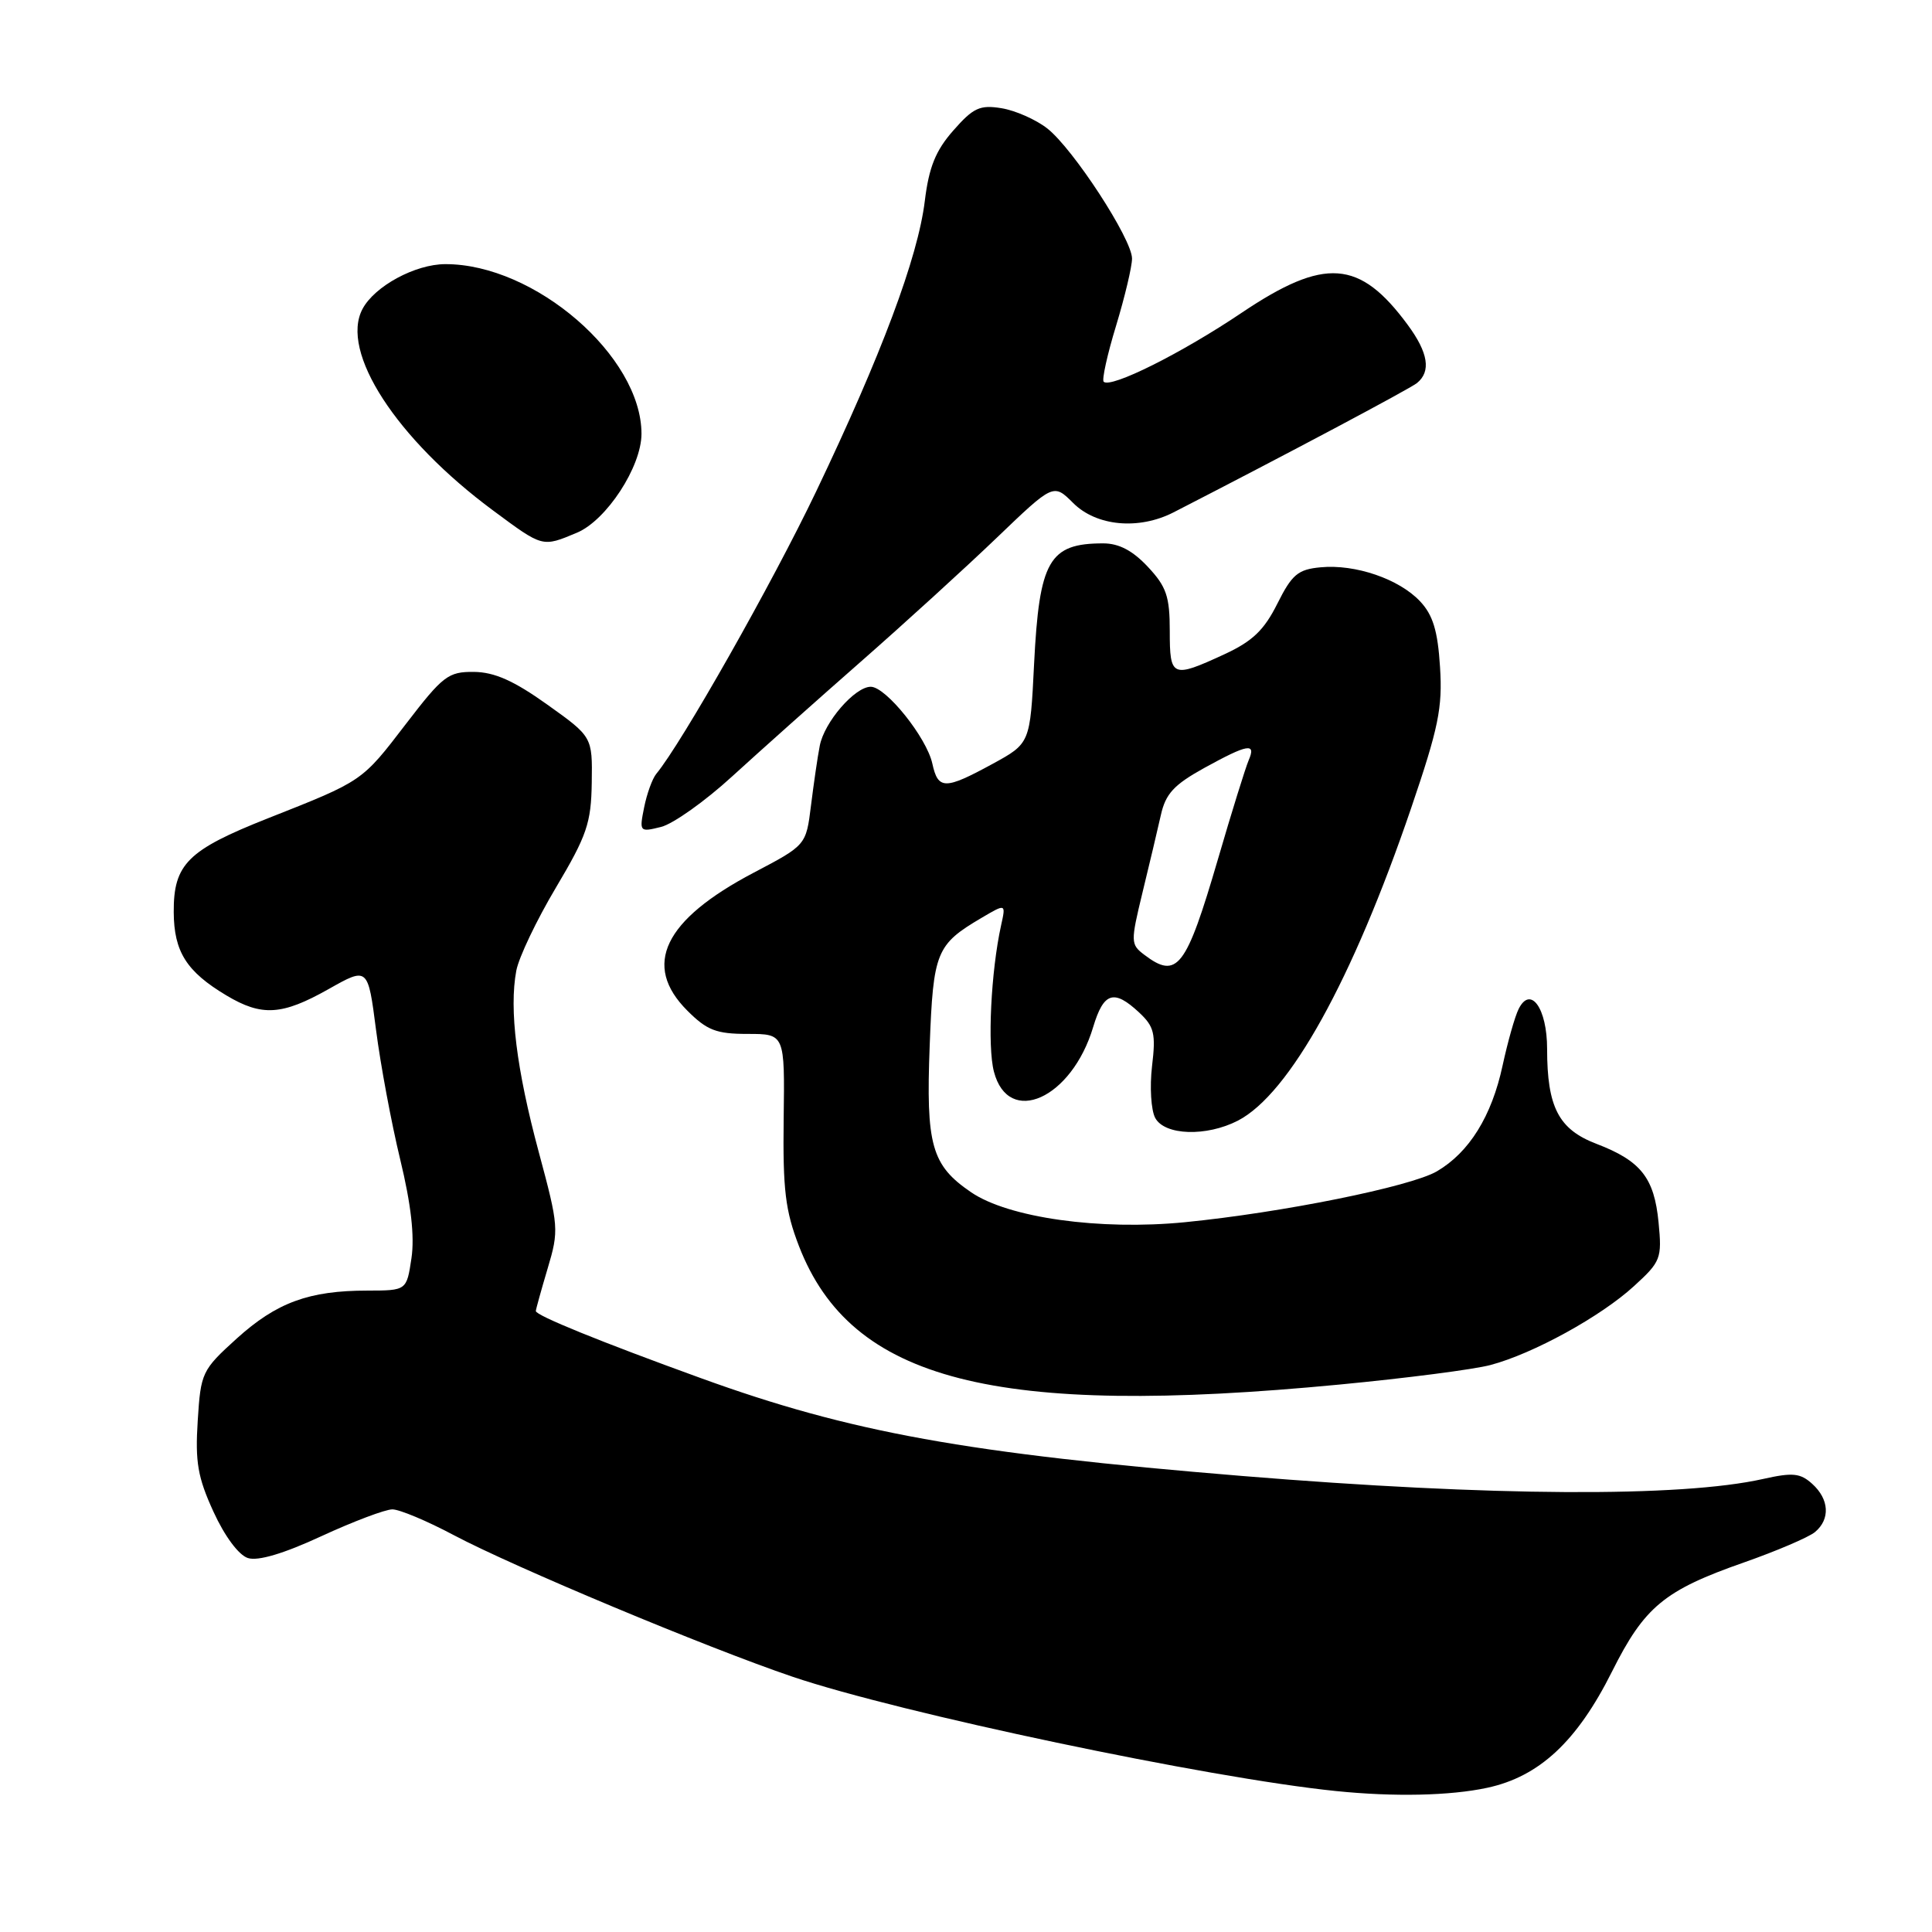 <?xml version="1.0" encoding="UTF-8" standalone="no"?>
<!DOCTYPE svg PUBLIC "-//W3C//DTD SVG 1.1//EN" "http://www.w3.org/Graphics/SVG/1.1/DTD/svg11.dtd" >
<svg xmlns="http://www.w3.org/2000/svg" xmlns:xlink="http://www.w3.org/1999/xlink" version="1.1" viewBox="0 0 256 256">
 <g >
 <path fill="currentColor"
d=" M 197.07 236.89 C 203.96 235.41 208.96 230.76 213.59 221.51 C 217.91 212.88 220.52 210.73 231.09 207.03 C 235.42 205.51 239.65 203.70 240.49 203.01 C 242.54 201.31 242.39 198.66 240.13 196.62 C 238.55 195.19 237.55 195.09 233.62 195.97 C 222.70 198.42 197.62 198.28 164.67 195.58 C 128.05 192.58 112.71 189.81 92.84 182.60 C 79.60 177.80 71.00 174.31 71.00 173.72 C 71.00 173.52 71.70 170.99 72.56 168.10 C 74.08 163.00 74.04 162.51 71.39 152.66 C 68.44 141.71 67.45 133.74 68.41 128.63 C 68.74 126.86 71.11 121.90 73.67 117.60 C 77.77 110.70 78.33 109.06 78.41 103.70 C 78.50 97.63 78.50 97.63 72.50 93.35 C 68.09 90.20 65.52 89.06 62.80 89.03 C 59.39 89.00 58.69 89.54 53.80 95.91 C 47.92 103.58 48.13 103.44 35.50 108.43 C 24.86 112.64 22.99 114.50 23.02 120.86 C 23.05 126.11 24.71 128.74 30.00 131.90 C 34.70 134.71 37.37 134.54 43.54 131.06 C 48.75 128.12 48.75 128.12 49.83 136.49 C 50.42 141.08 51.86 148.80 53.03 153.64 C 54.47 159.58 54.95 163.83 54.52 166.72 C 53.88 171.00 53.88 171.00 48.69 171.01 C 40.94 171.01 36.65 172.59 31.37 177.36 C 26.76 181.54 26.60 181.87 26.20 188.25 C 25.85 193.73 26.20 195.76 28.29 200.32 C 29.77 203.56 31.64 206.07 32.85 206.45 C 34.18 206.88 37.61 205.86 42.59 203.55 C 46.82 201.60 51.05 200.00 51.99 200.00 C 52.93 200.00 56.59 201.53 60.12 203.41 C 68.08 207.63 93.62 218.31 105.00 222.17 C 119.23 226.99 160.17 235.61 177.00 237.32 C 184.68 238.11 192.16 237.95 197.07 236.89 Z  M 177.50 183.46 C 186.30 182.62 195.30 181.46 197.50 180.87 C 203.14 179.38 212.13 174.44 216.52 170.41 C 220.07 167.17 220.23 166.75 219.77 161.99 C 219.20 156.06 217.43 153.82 211.53 151.56 C 206.53 149.65 205.00 146.71 205.00 138.97 C 205.00 133.61 202.81 130.53 201.23 133.69 C 200.73 134.68 199.78 138.06 199.10 141.19 C 197.66 147.90 194.68 152.70 190.39 155.21 C 186.90 157.24 169.87 160.68 157.00 161.95 C 145.73 163.06 133.61 161.36 128.66 157.97 C 123.43 154.40 122.68 151.75 123.19 138.53 C 123.66 126.11 124.05 125.16 130.08 121.61 C 133.29 119.72 133.29 119.72 132.65 122.61 C 131.31 128.68 130.82 138.64 131.70 142.00 C 133.62 149.35 142.01 145.59 144.85 136.09 C 146.24 131.47 147.59 131.04 150.93 134.15 C 152.94 136.03 153.17 136.95 152.65 141.28 C 152.33 144.01 152.52 147.10 153.07 148.13 C 154.32 150.46 159.86 150.64 164.03 148.49 C 170.86 144.95 179.20 129.90 186.98 107.09 C 190.61 96.43 191.16 93.79 190.81 88.37 C 190.51 83.58 189.87 81.49 188.17 79.68 C 185.39 76.72 179.59 74.73 174.99 75.17 C 171.98 75.45 171.19 76.12 169.25 80.00 C 167.50 83.50 165.95 84.98 162.25 86.69 C 155.29 89.90 155.00 89.77 155.00 83.61 C 155.00 79.03 154.56 77.74 152.10 75.11 C 150.09 72.96 148.27 72.00 146.18 72.00 C 139.00 72.00 137.71 74.26 137.02 88.00 C 136.50 98.50 136.50 98.50 131.50 101.23 C 125.20 104.66 124.30 104.66 123.54 101.18 C 122.78 97.72 117.39 91.00 115.38 91.00 C 113.27 91.00 109.21 95.69 108.62 98.83 C 108.33 100.30 107.82 103.86 107.46 106.74 C 106.81 111.99 106.81 111.99 99.88 115.63 C 87.95 121.90 85.06 127.91 91.08 133.92 C 93.68 136.52 94.91 137.00 99.07 137.00 C 103.99 137.00 103.99 137.00 103.84 148.25 C 103.72 157.65 104.06 160.43 105.87 165.12 C 112.78 182.97 131.78 187.84 177.50 183.46 Z  M 97.00 102.89 C 100.58 99.62 108.22 92.80 114.00 87.73 C 119.78 82.66 127.90 75.26 132.05 71.28 C 139.59 64.05 139.59 64.05 142.20 66.65 C 145.28 69.73 150.89 70.25 155.50 67.89 C 170.12 60.39 186.73 51.57 187.75 50.76 C 189.65 49.23 189.26 46.74 186.52 43.03 C 180.15 34.39 175.53 34.06 164.55 41.43 C 156.58 46.80 147.16 51.50 146.24 50.58 C 145.99 50.32 146.72 46.97 147.89 43.15 C 149.05 39.32 150.00 35.32 150.00 34.26 C 150.00 31.68 142.20 19.71 138.77 17.02 C 137.26 15.84 134.54 14.64 132.71 14.34 C 129.84 13.87 128.96 14.28 126.32 17.29 C 123.97 19.96 123.09 22.15 122.54 26.64 C 121.62 34.14 116.79 47.03 108.13 65.15 C 102.35 77.25 90.31 98.51 86.96 102.54 C 86.44 103.17 85.71 105.18 85.35 106.99 C 84.70 110.23 84.75 110.28 87.60 109.57 C 89.19 109.17 93.42 106.17 97.00 102.89 Z  M 76.44 70.59 C 80.36 68.95 85.00 61.84 85.00 57.48 C 85.00 47.21 70.85 34.97 59.00 35.00 C 55.02 35.01 49.65 37.91 48.04 40.93 C 45.01 46.59 52.50 58.15 65.36 67.66 C 71.96 72.55 71.83 72.52 76.44 70.59 Z  M 151.62 126.51 C 149.81 125.14 149.80 124.82 151.38 118.29 C 152.29 114.56 153.39 109.92 153.82 108.00 C 154.45 105.17 155.56 103.98 159.55 101.77 C 165.36 98.57 166.48 98.38 165.45 100.75 C 165.04 101.71 163.20 107.61 161.38 113.86 C 157.16 128.29 155.98 129.82 151.62 126.51 Z "/>
</g>
</svg>